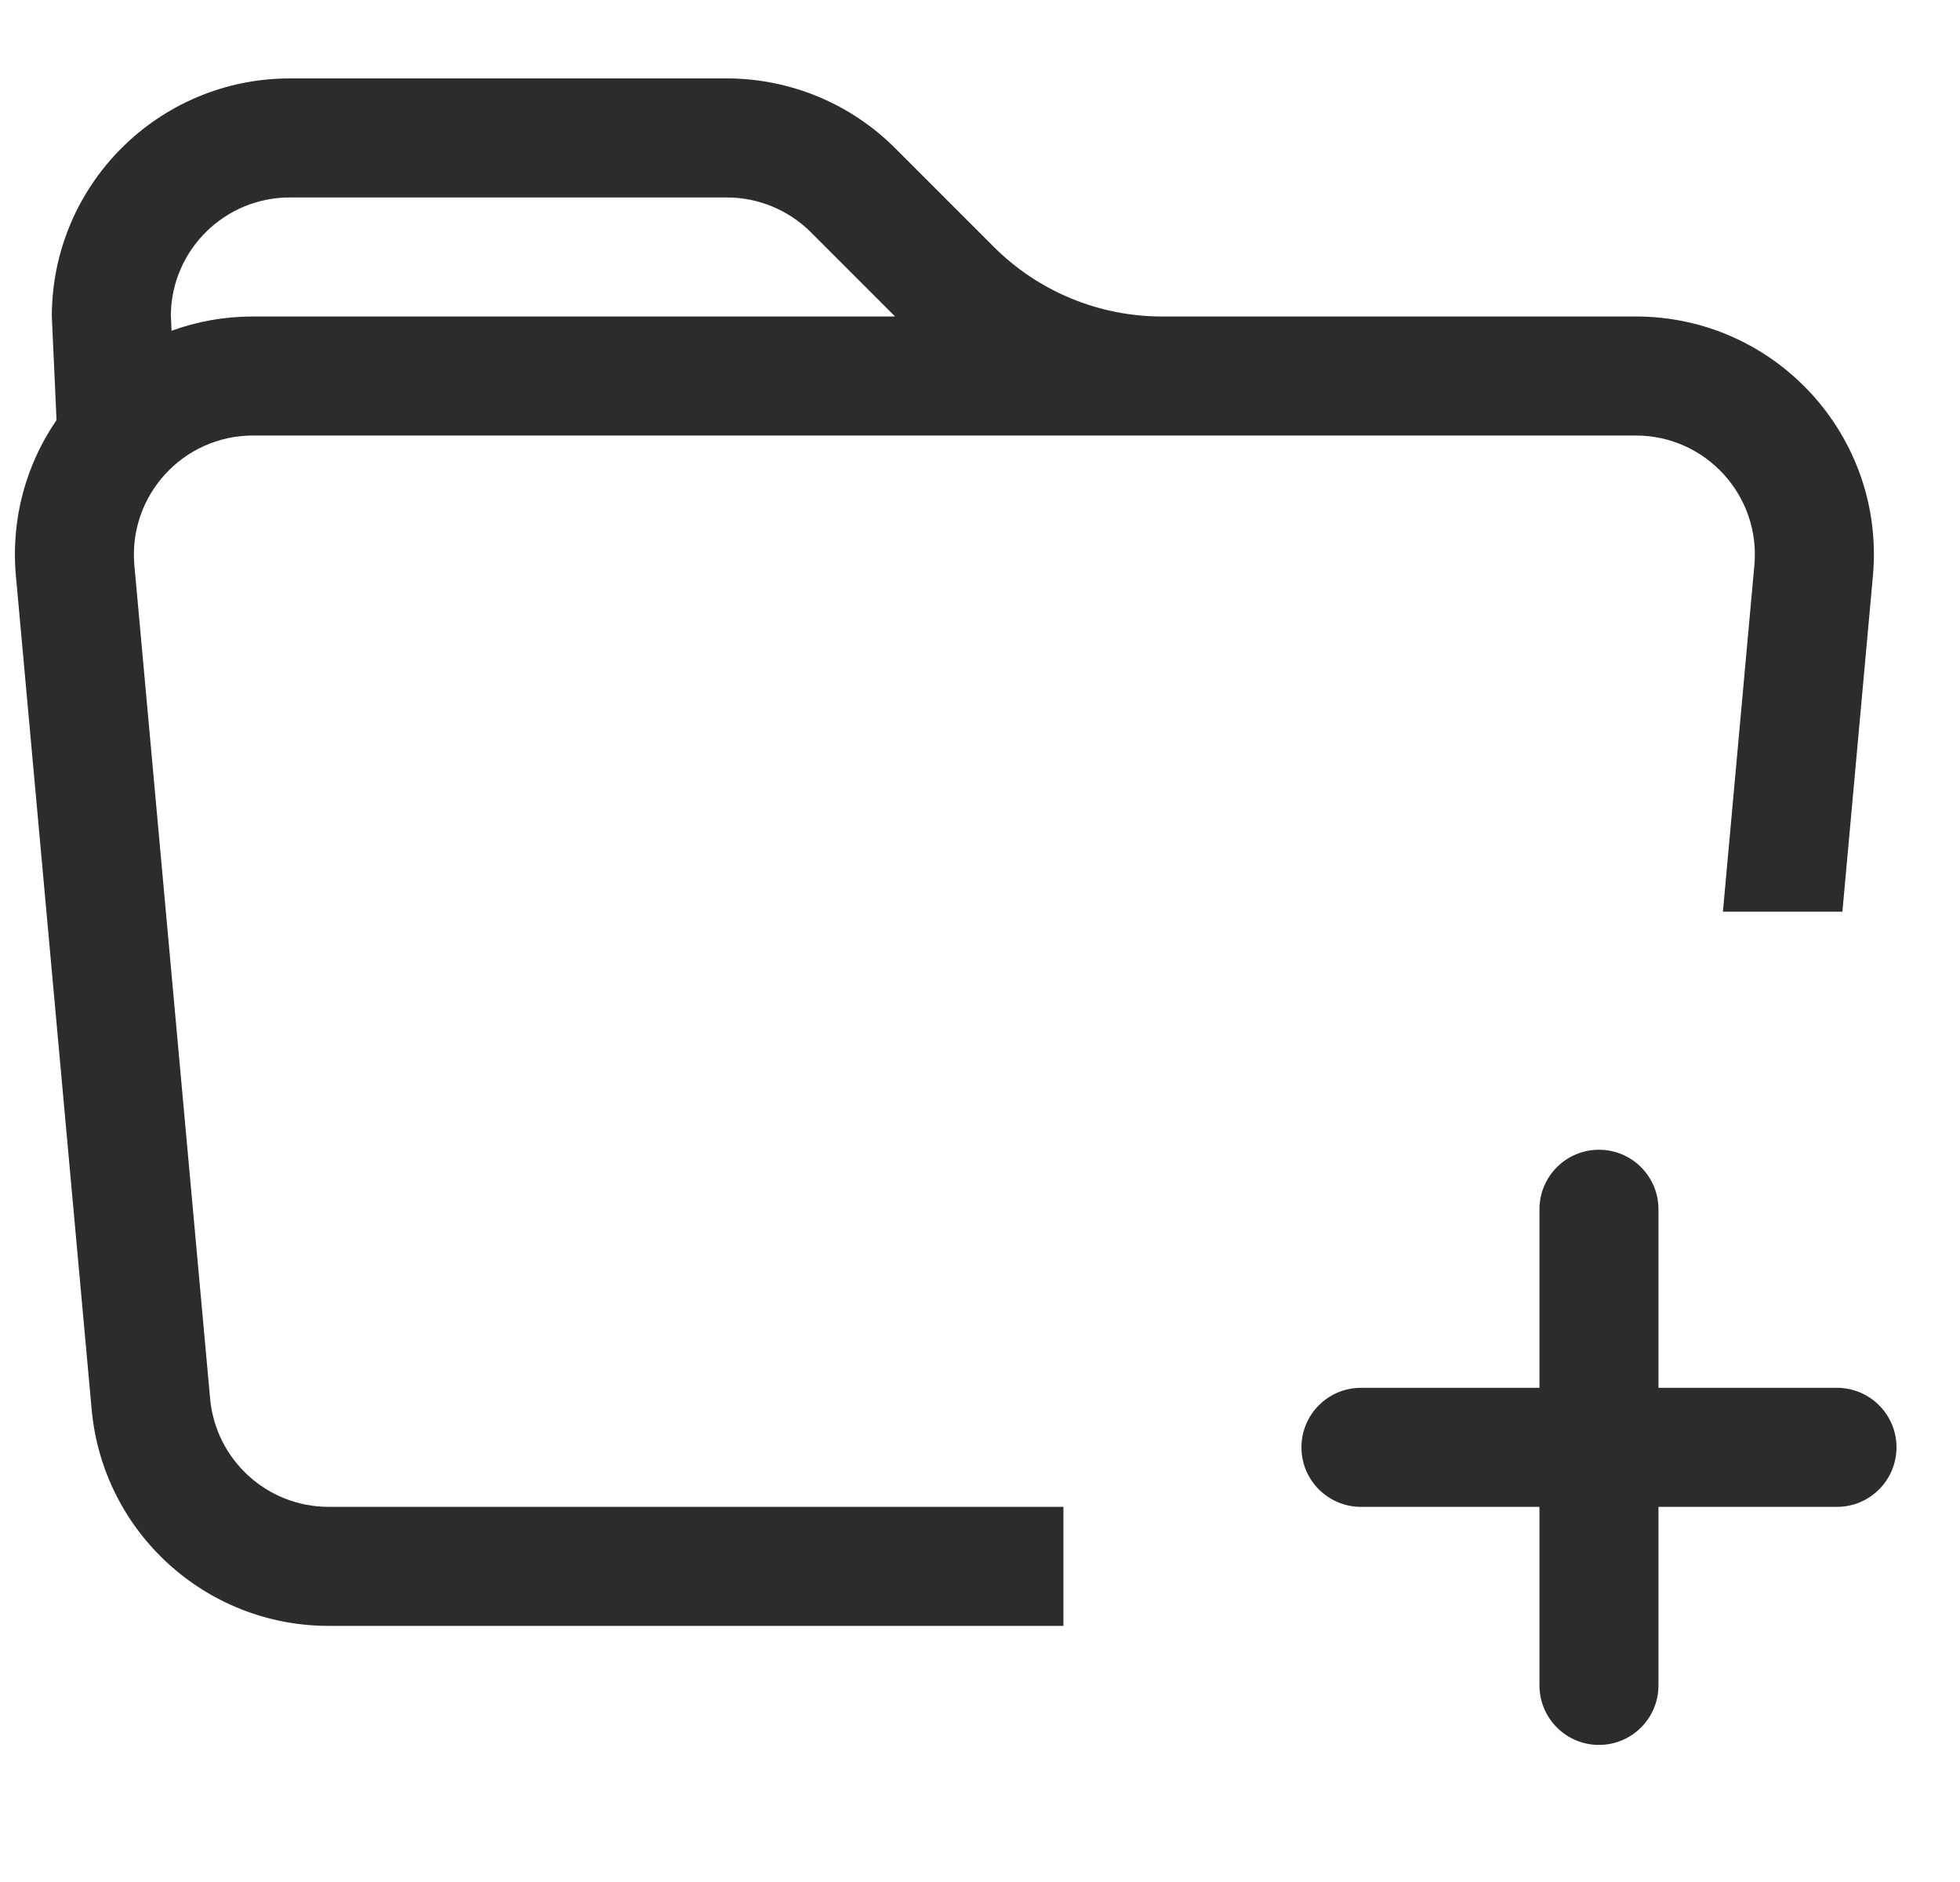 <svg width="25" height="24" viewBox="0 0 25 24" fill="none" xmlns="http://www.w3.org/2000/svg">
<path d="M0.661 4.036L0.721 5.357C0.336 5.918 0.136 6.611 0.203 7.347L1.169 17.973C1.311 19.537 2.622 20.734 4.192 20.734H13.564V19.216H4.192C3.407 19.216 2.752 18.617 2.68 17.836L1.714 7.21C1.634 6.321 2.334 5.554 3.226 5.554H20.865C21.758 5.554 22.458 6.321 22.377 7.21L21.976 11.626H23.5L23.889 7.347C24.051 5.569 22.651 4.036 20.865 4.036H14.821C14.016 4.036 13.244 3.716 12.675 3.147L11.417 1.889C10.848 1.32 10.075 1 9.27 1H3.697C2.02 1 0.661 2.359 0.661 4.036ZM9.27 2.518C9.673 2.518 10.059 2.678 10.344 2.963L11.417 4.036H3.226C2.861 4.036 2.512 4.1 2.188 4.218L2.179 4.007C2.194 3.182 2.868 2.518 3.697 2.518H9.27Z" fill="#2C2C2C"/>
<path d="M20.395 14.662C20.814 14.662 21.154 15.002 21.154 15.421V17.698H23.431C23.85 17.698 24.19 18.038 24.19 18.457C24.19 18.876 23.85 19.216 23.431 19.216H21.154V21.493C21.154 21.912 20.814 22.252 20.395 22.252C19.976 22.252 19.636 21.912 19.636 21.493V19.216H17.359C16.94 19.216 16.6 18.876 16.6 18.457C16.6 18.038 16.94 17.698 17.359 17.698H19.636V15.421C19.636 15.002 19.976 14.662 20.395 14.662Z" fill="#2C2C2C"/>
</svg>
